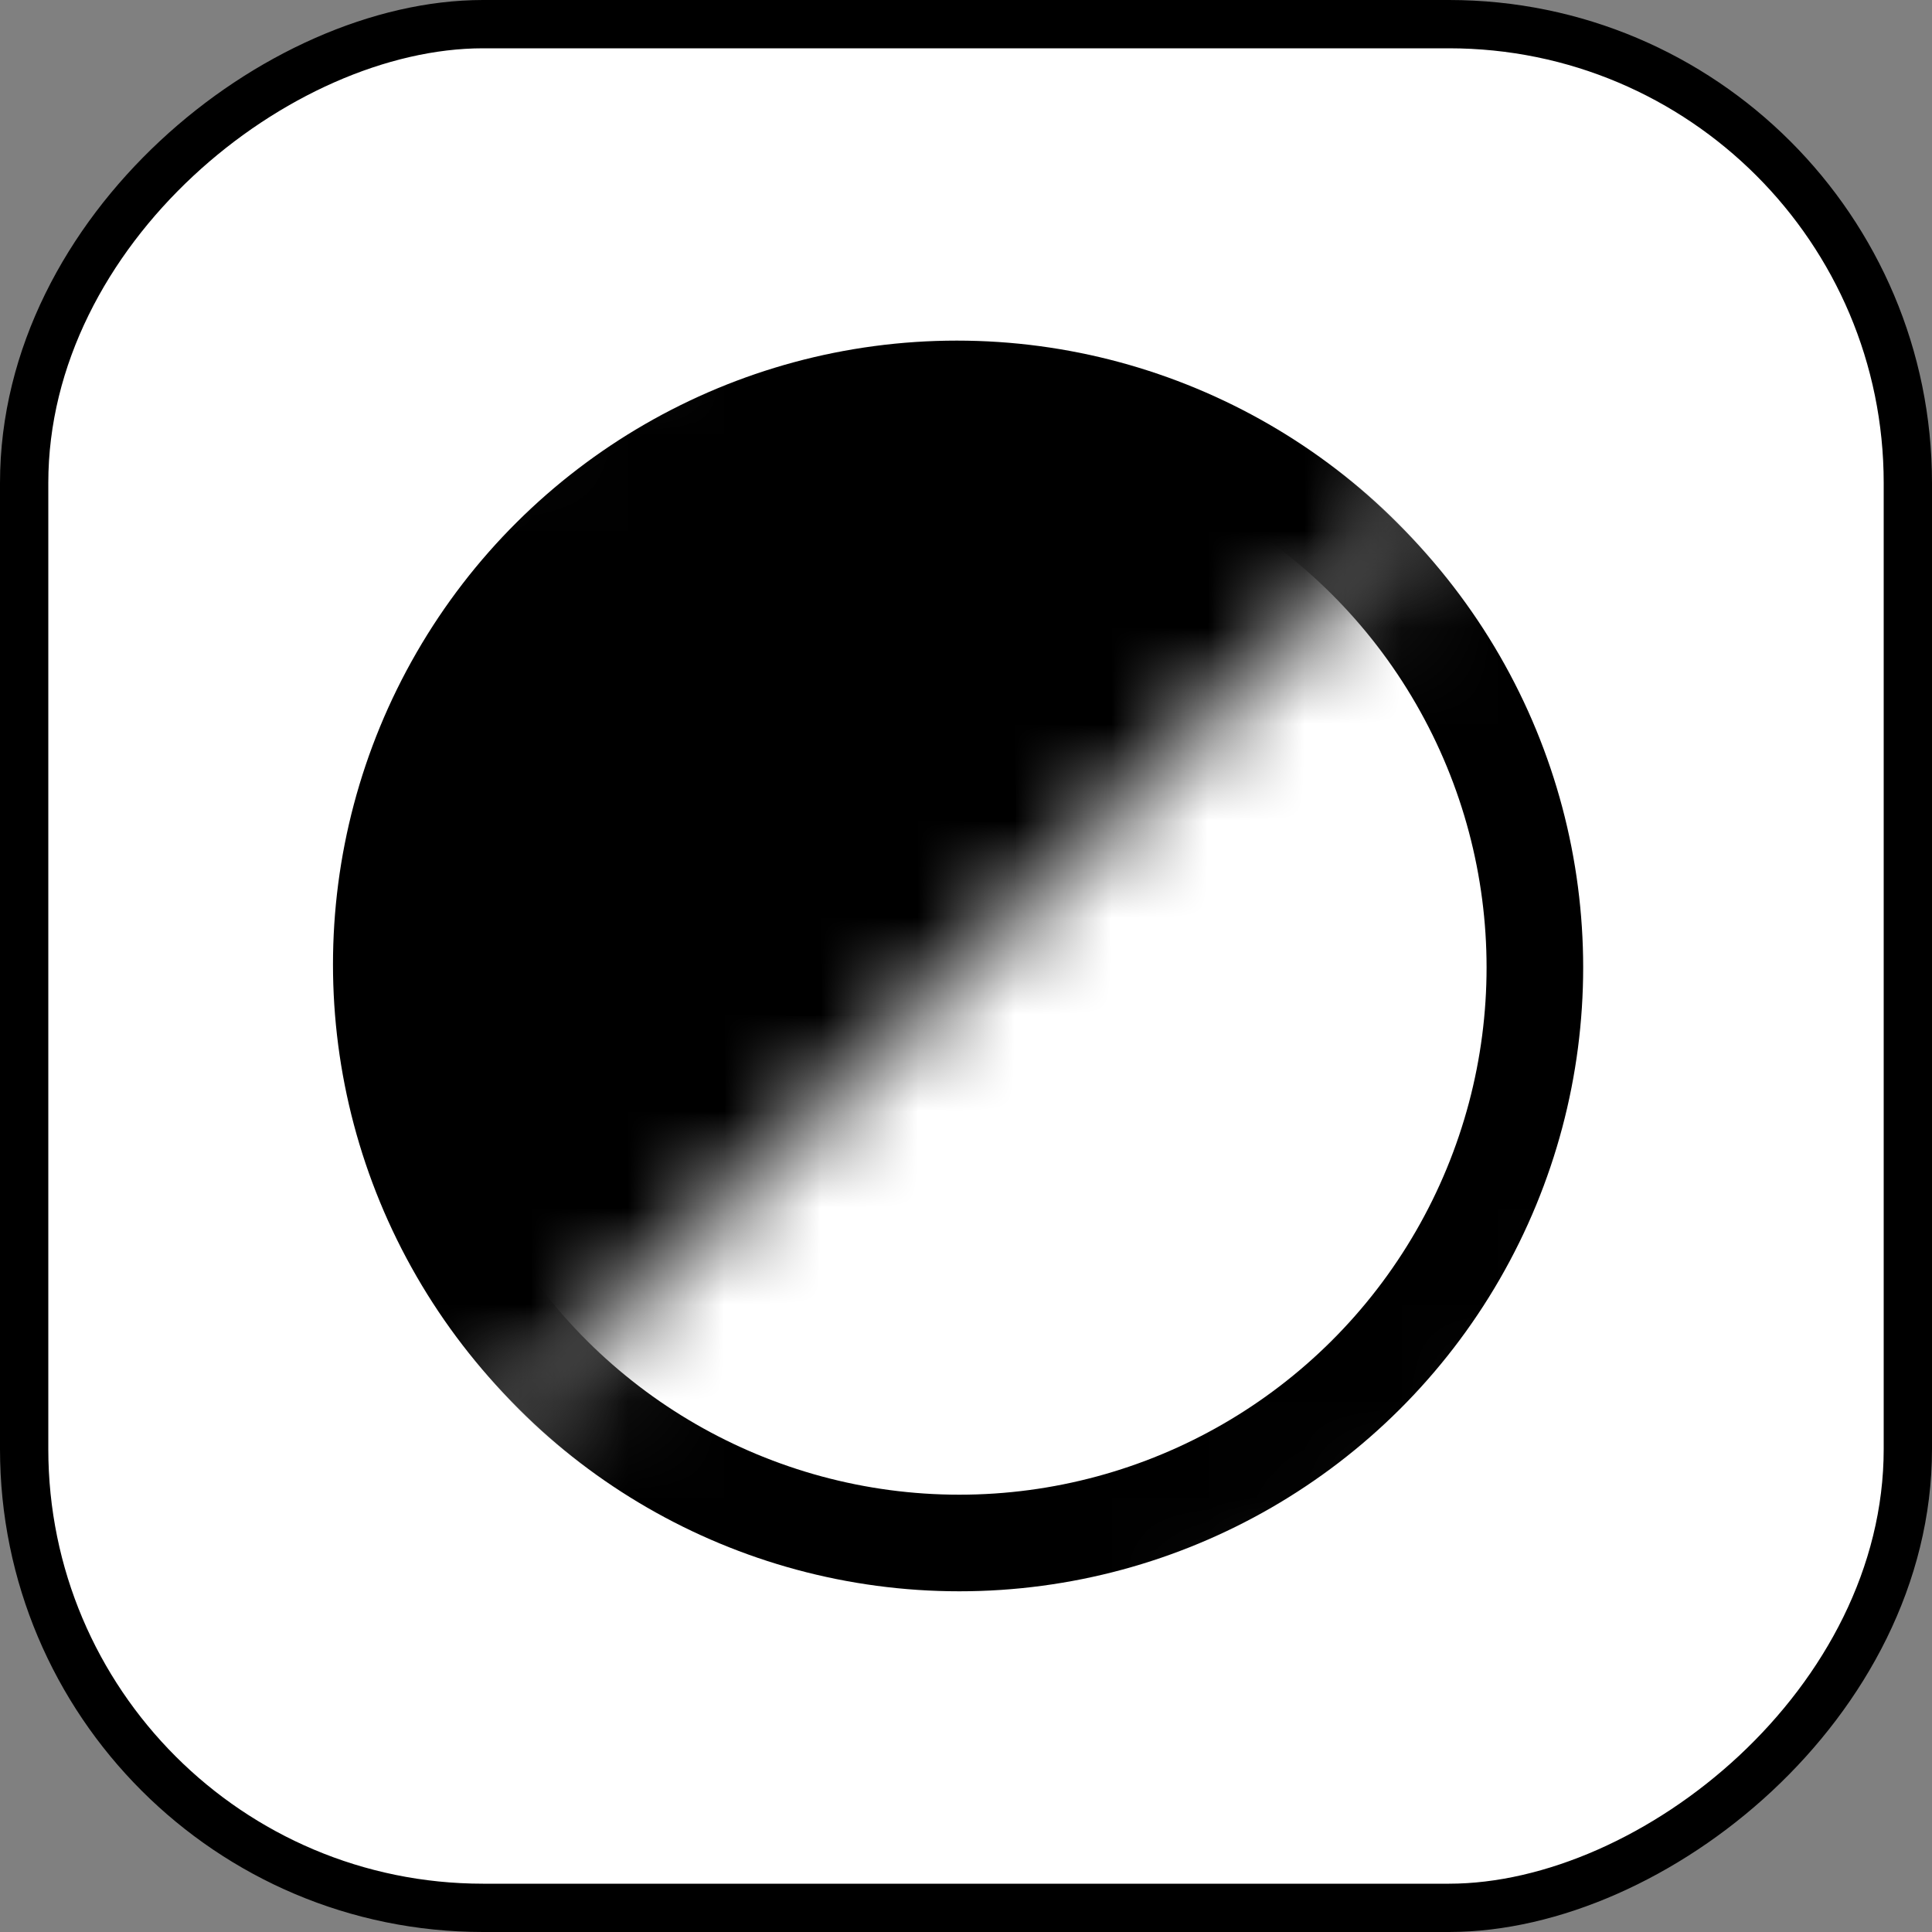 <svg width="20" height="20" viewBox="0 0 20 20" fill="none" xmlns="http://www.w3.org/2000/svg">
<rect x="0" y="0" width="20" height="20" fill="#808080" stroke="none"/>
<rect x="0.25" y="19.75" width="19.5" height="19.5" rx="4.75" transform="rotate(-90 0.25 19.75)" fill="white" stroke="black" stroke-width="0.5"/>
<mask id="mask0_1718_4036" style="mask-type:alpha" maskUnits="userSpaceOnUse" x="0" y="0" width="20" height="20">
<rect x="0.25" y="19.75" width="19.5" height="19.5" rx="4.75" transform="rotate(-90 0.25 19.75)" fill="white" stroke="black" stroke-width="0.5"/>
</mask>
<g mask="url(#mask0_1718_4036)">
<mask id="mask1_1718_4036" style="mask-type:alpha" maskUnits="userSpaceOnUse" x="1" y="0" width="17" height="19">
<path d="M17.148 2.795L9.575 0.568L1.103 7.25L1.103 18.833L17.148 2.795Z" fill="#EEA0A0"/>
</mask>
<g mask="url(#mask1_1718_4036)">
<circle cx="6.458" cy="6.458" r="6.458" transform="matrix(1.31134e-07 -1 -1 -1.31134e-07 16.363 16.442)" fill="black"/>
</g>
<mask id="mask2_1718_4036" style="mask-type:alpha" maskUnits="userSpaceOnUse" x="2" y="1" width="17" height="19">
<path d="M10.152 18.88L18.233 12.506L18.233 2.373L3.637 16.963L10.152 18.88Z" fill="#EEA0A0" stroke="black"/>
</mask>
<g mask="url(#mask2_1718_4036)">
<circle cx="6.458" cy="6.458" r="5.958" transform="matrix(-4.37114e-08 1 1 4.37114e-08 3.473 3.557)" stroke="black"/>
</g>
</g>
</svg>
